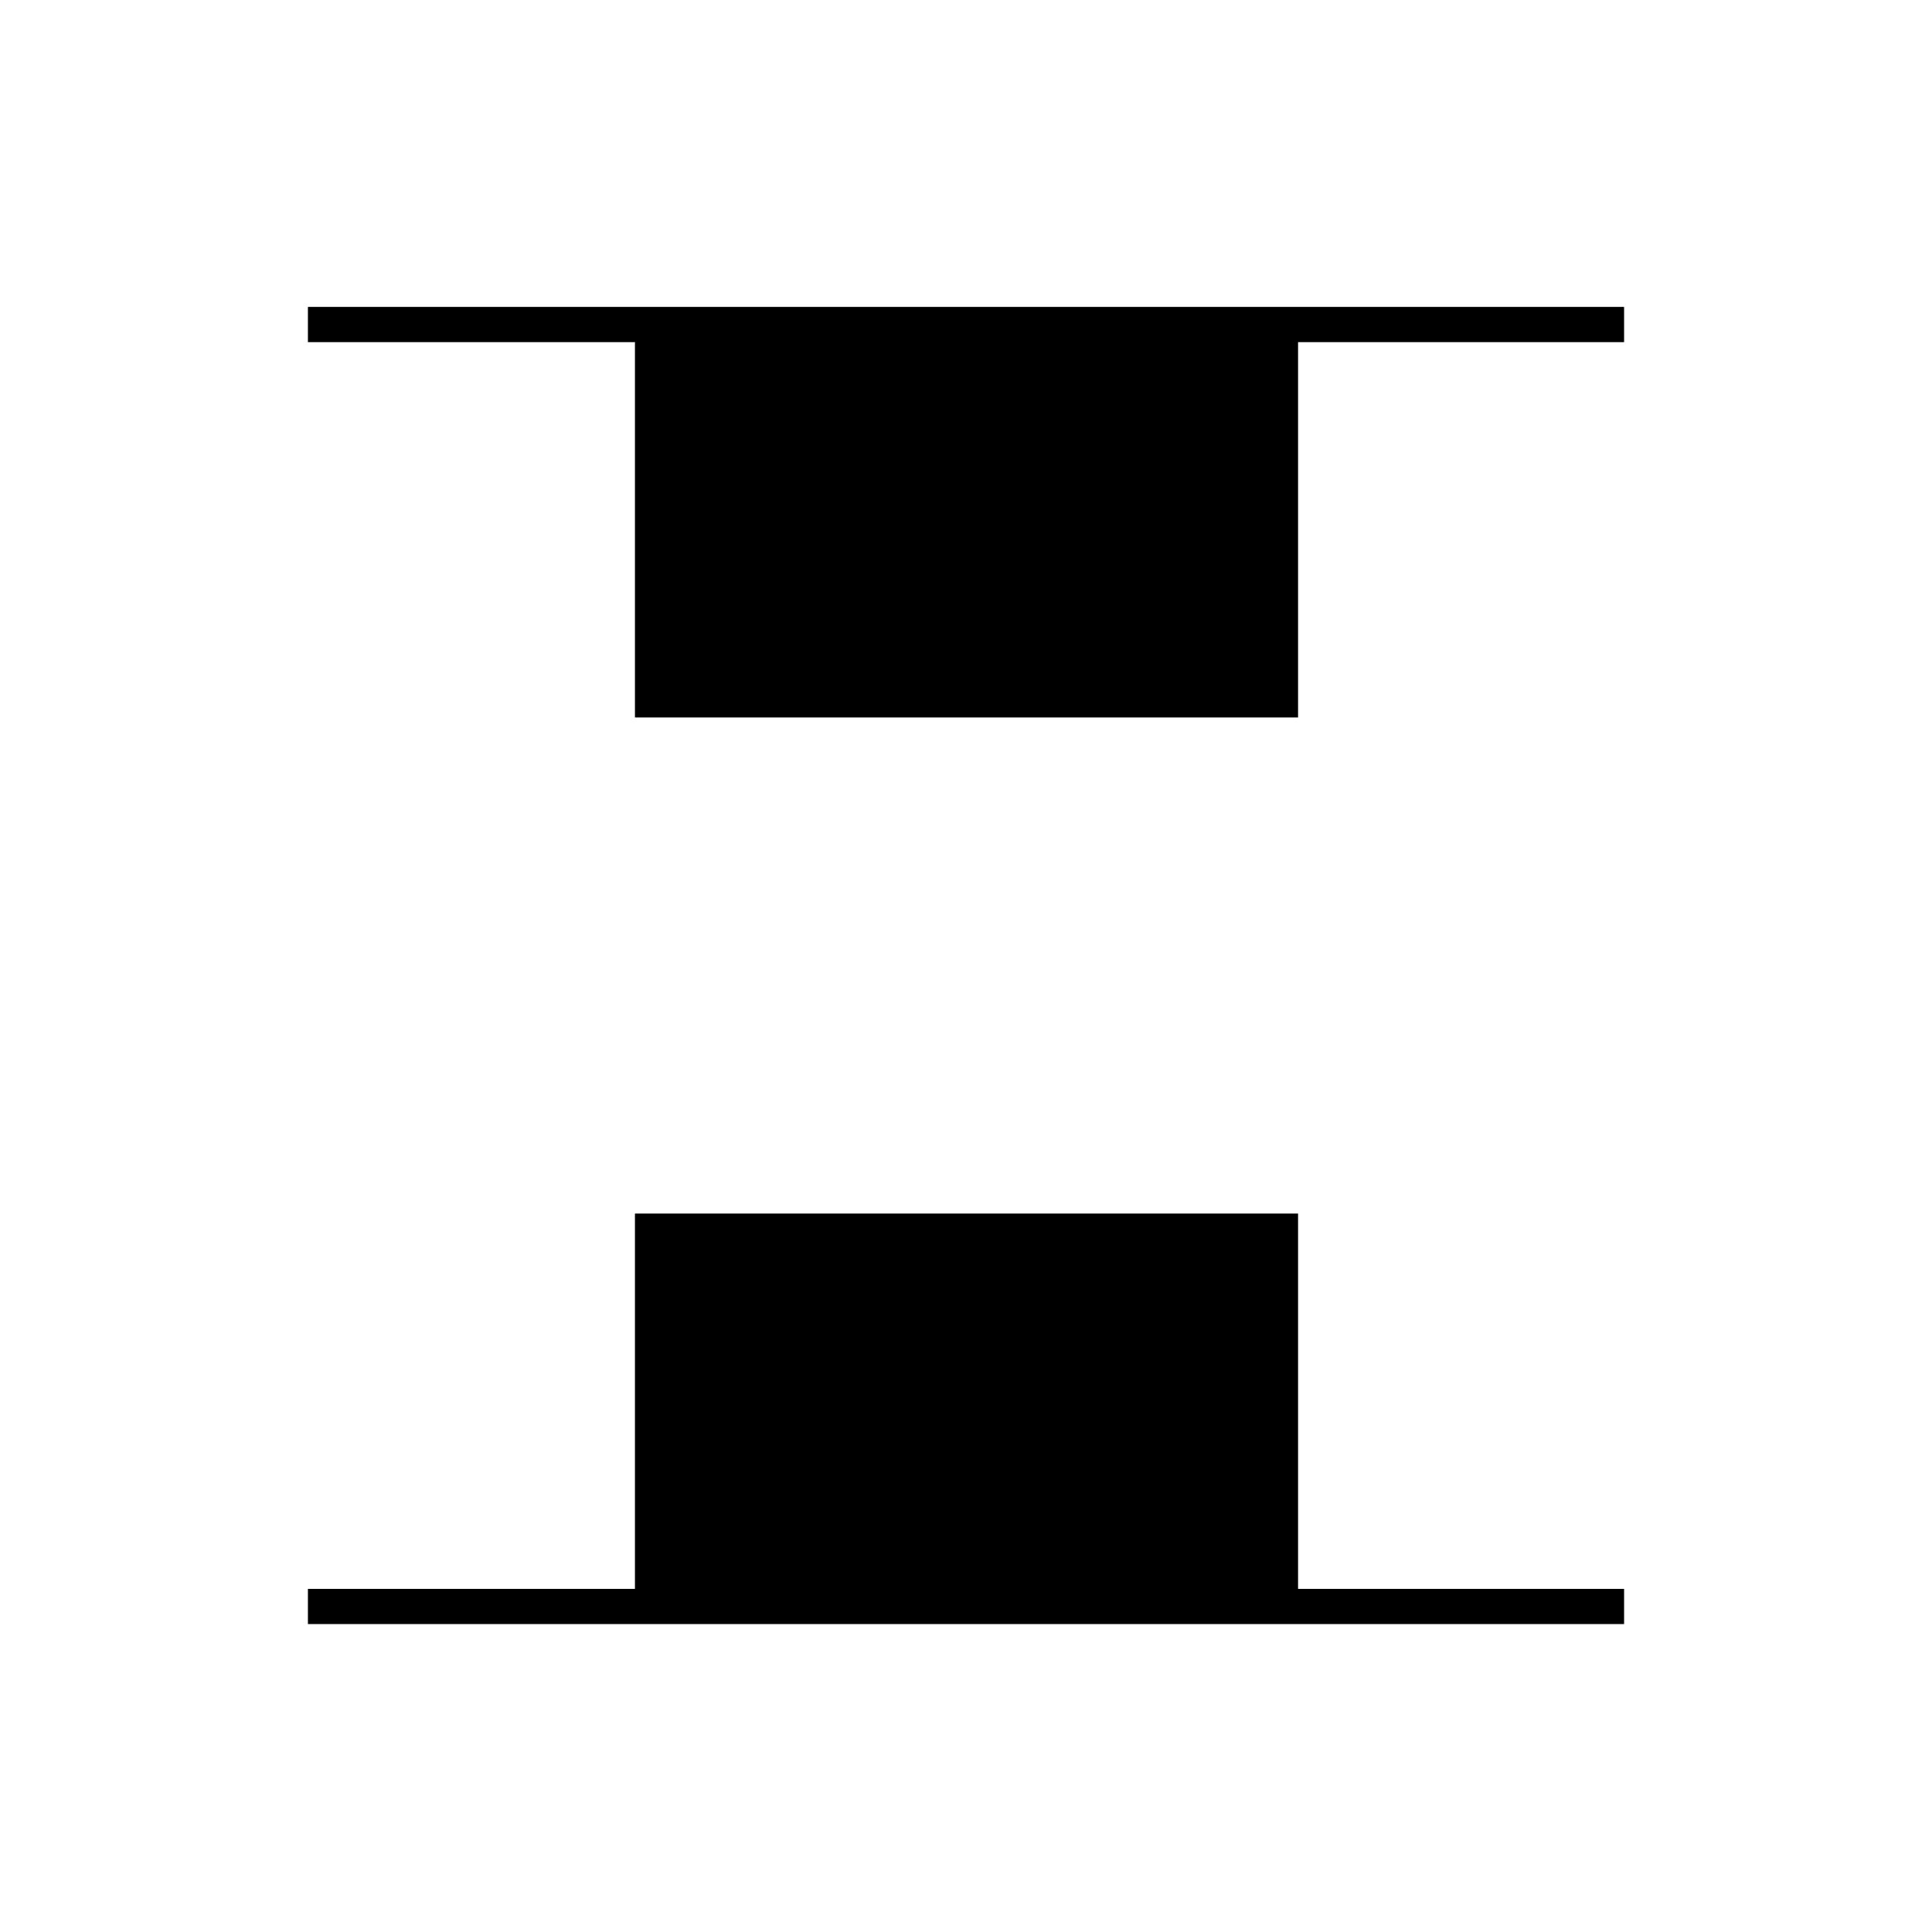 <svg xmlns="http://www.w3.org/2000/svg" height="20" viewBox="0 -960 960 960" width="20"><path d="M315.5-603.5V-790H153v-17.5h654v17.5H645v186.5H315.5ZM153-153v-17.5h162.5V-357H645v186.5h162v17.5H153Z"/></svg>